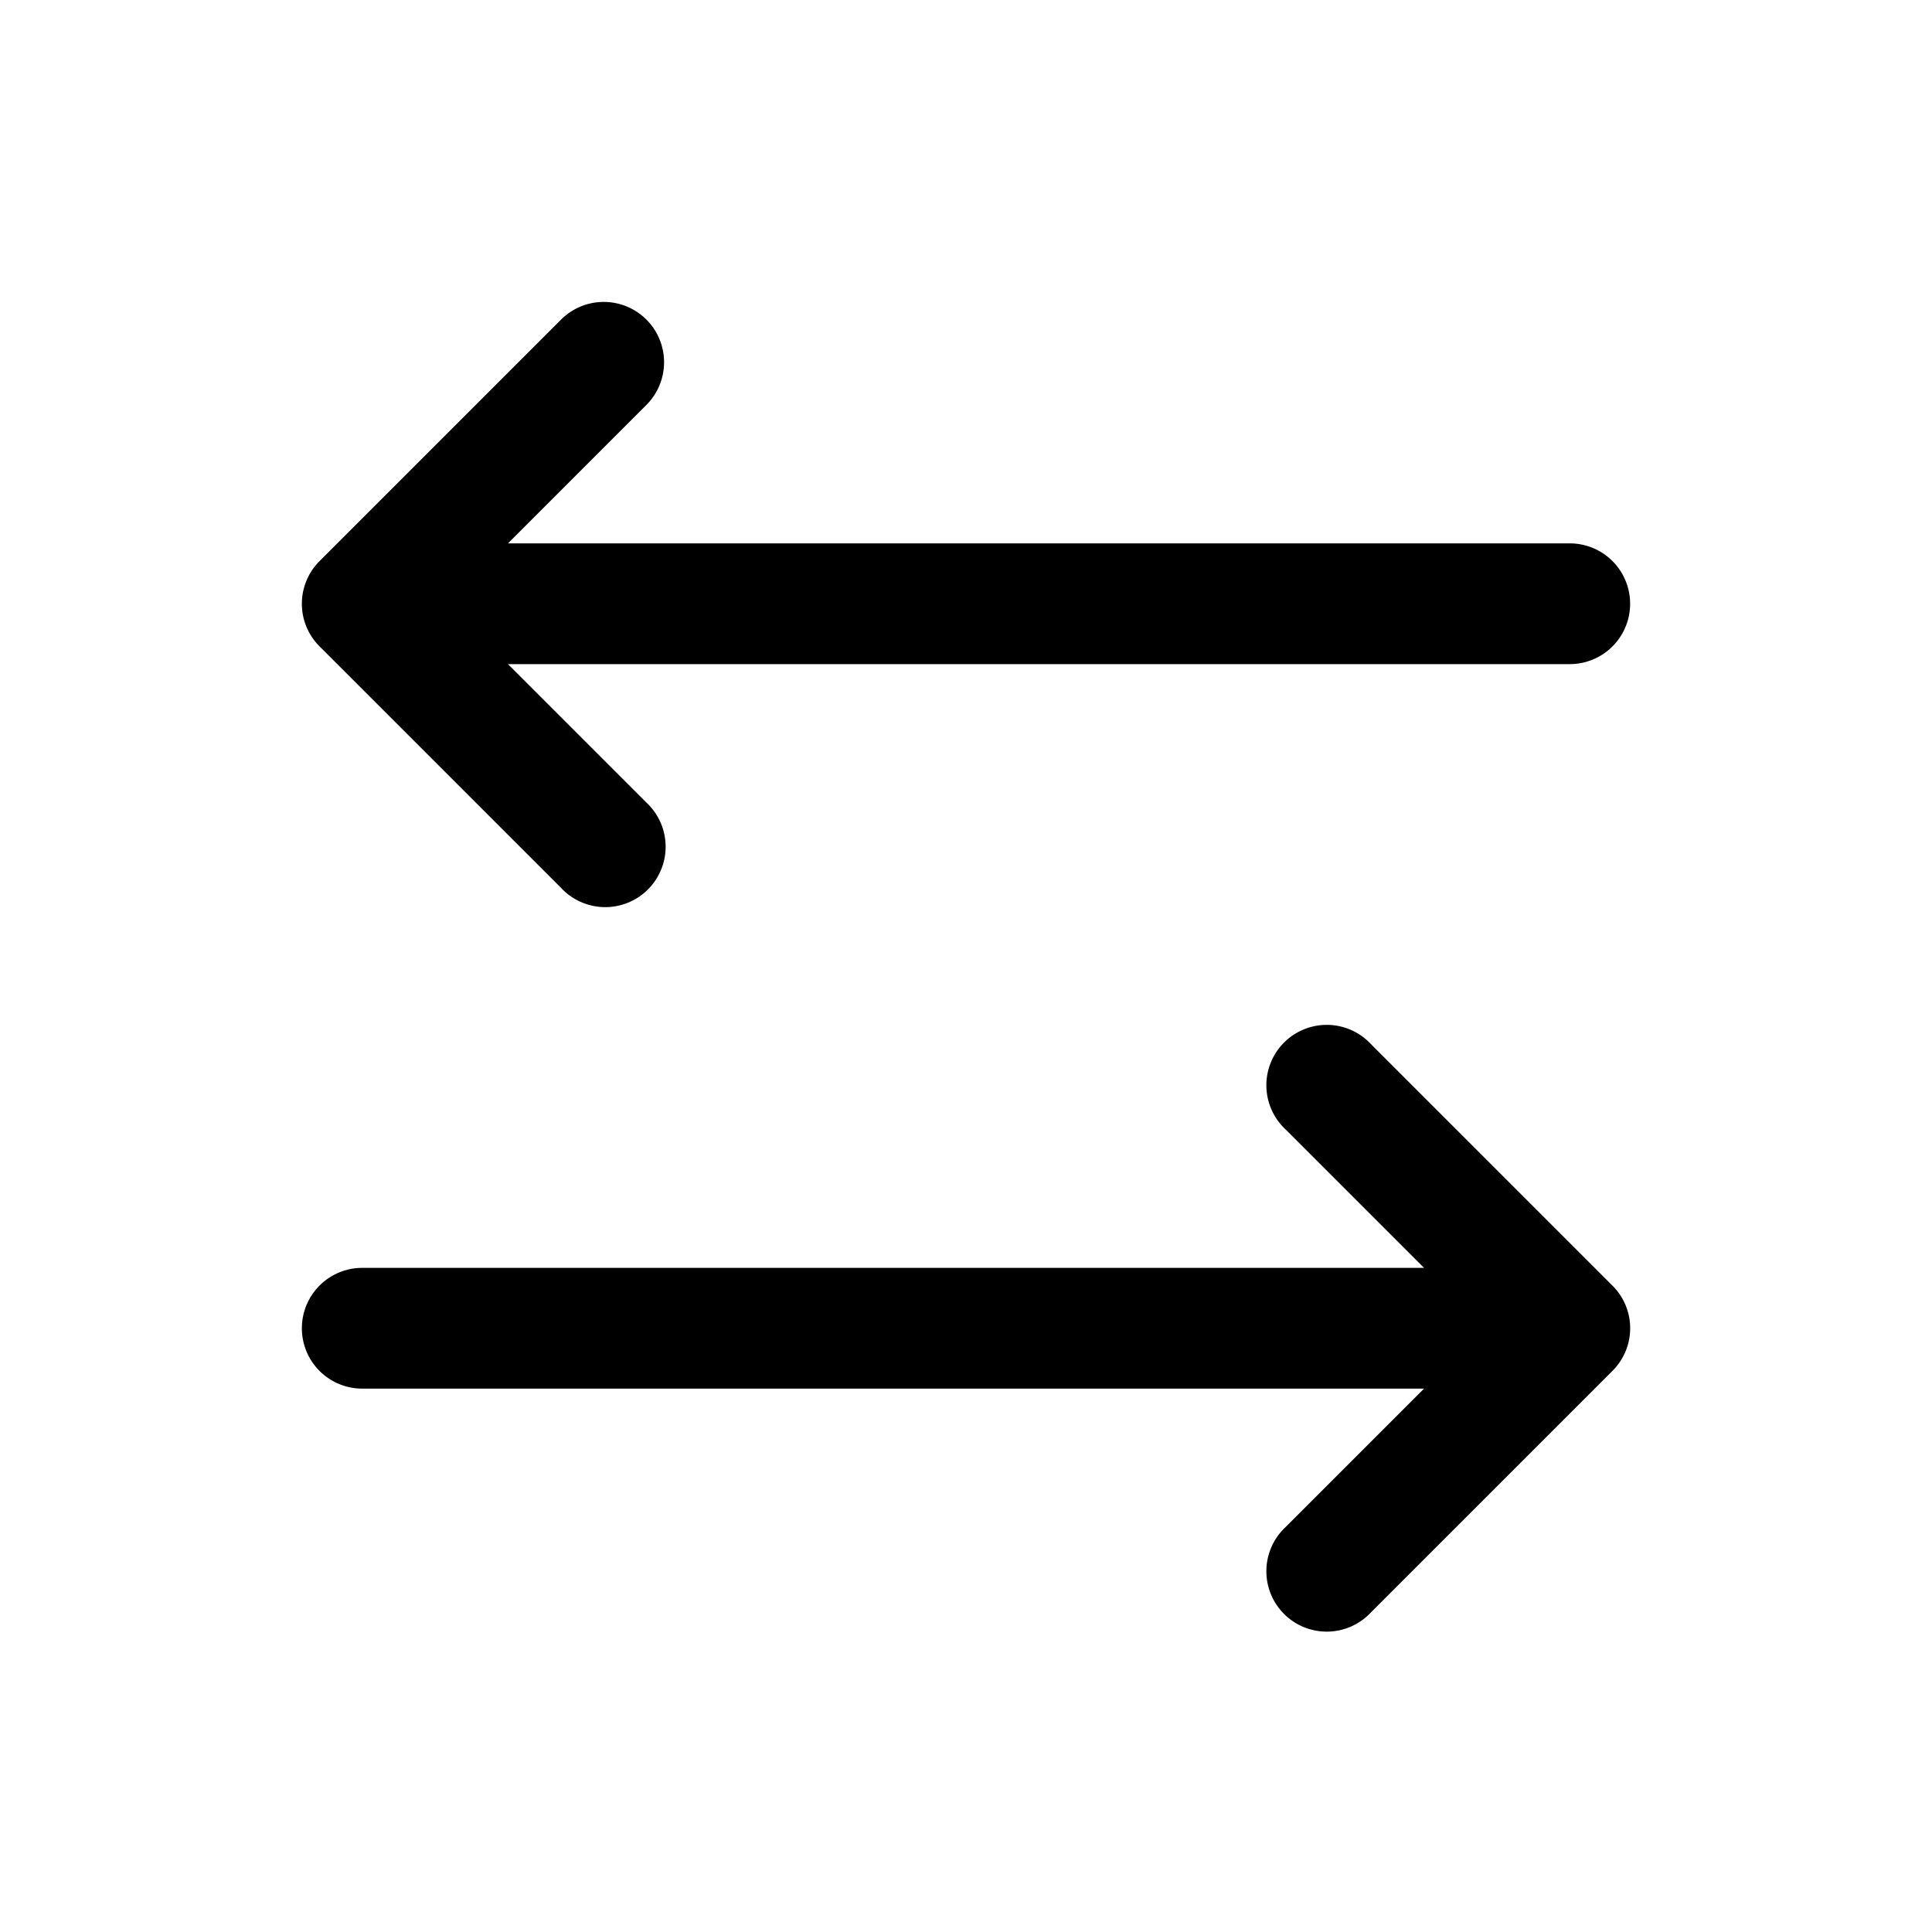 <svg xmlns="http://www.w3.org/2000/svg" width="24" height="24" fill="none" viewBox="0 0 24 24">
  <path fill="currentColor" d="M8.03 3.97a.75.75 0 0 1 0 1.06L6.31 6.75H19.5a.75.75 0 0 1 0 1.5H6.31l1.72 1.72a.75.75 0 1 1-1.06 1.06l-3-3a.748.748 0 0 1 0-1.06l3-3a.75.75 0 0 1 1.06 0Zm9 9a.75.75 0 1 0-1.06 1.06l1.72 1.72H4.5a.75.75 0 0 0 0 1.5h13.19l-1.72 1.72a.75.75 0 1 0 1.06 1.06l3-3a.747.747 0 0 0 0-1.06l-3-3Z"/>
</svg>
